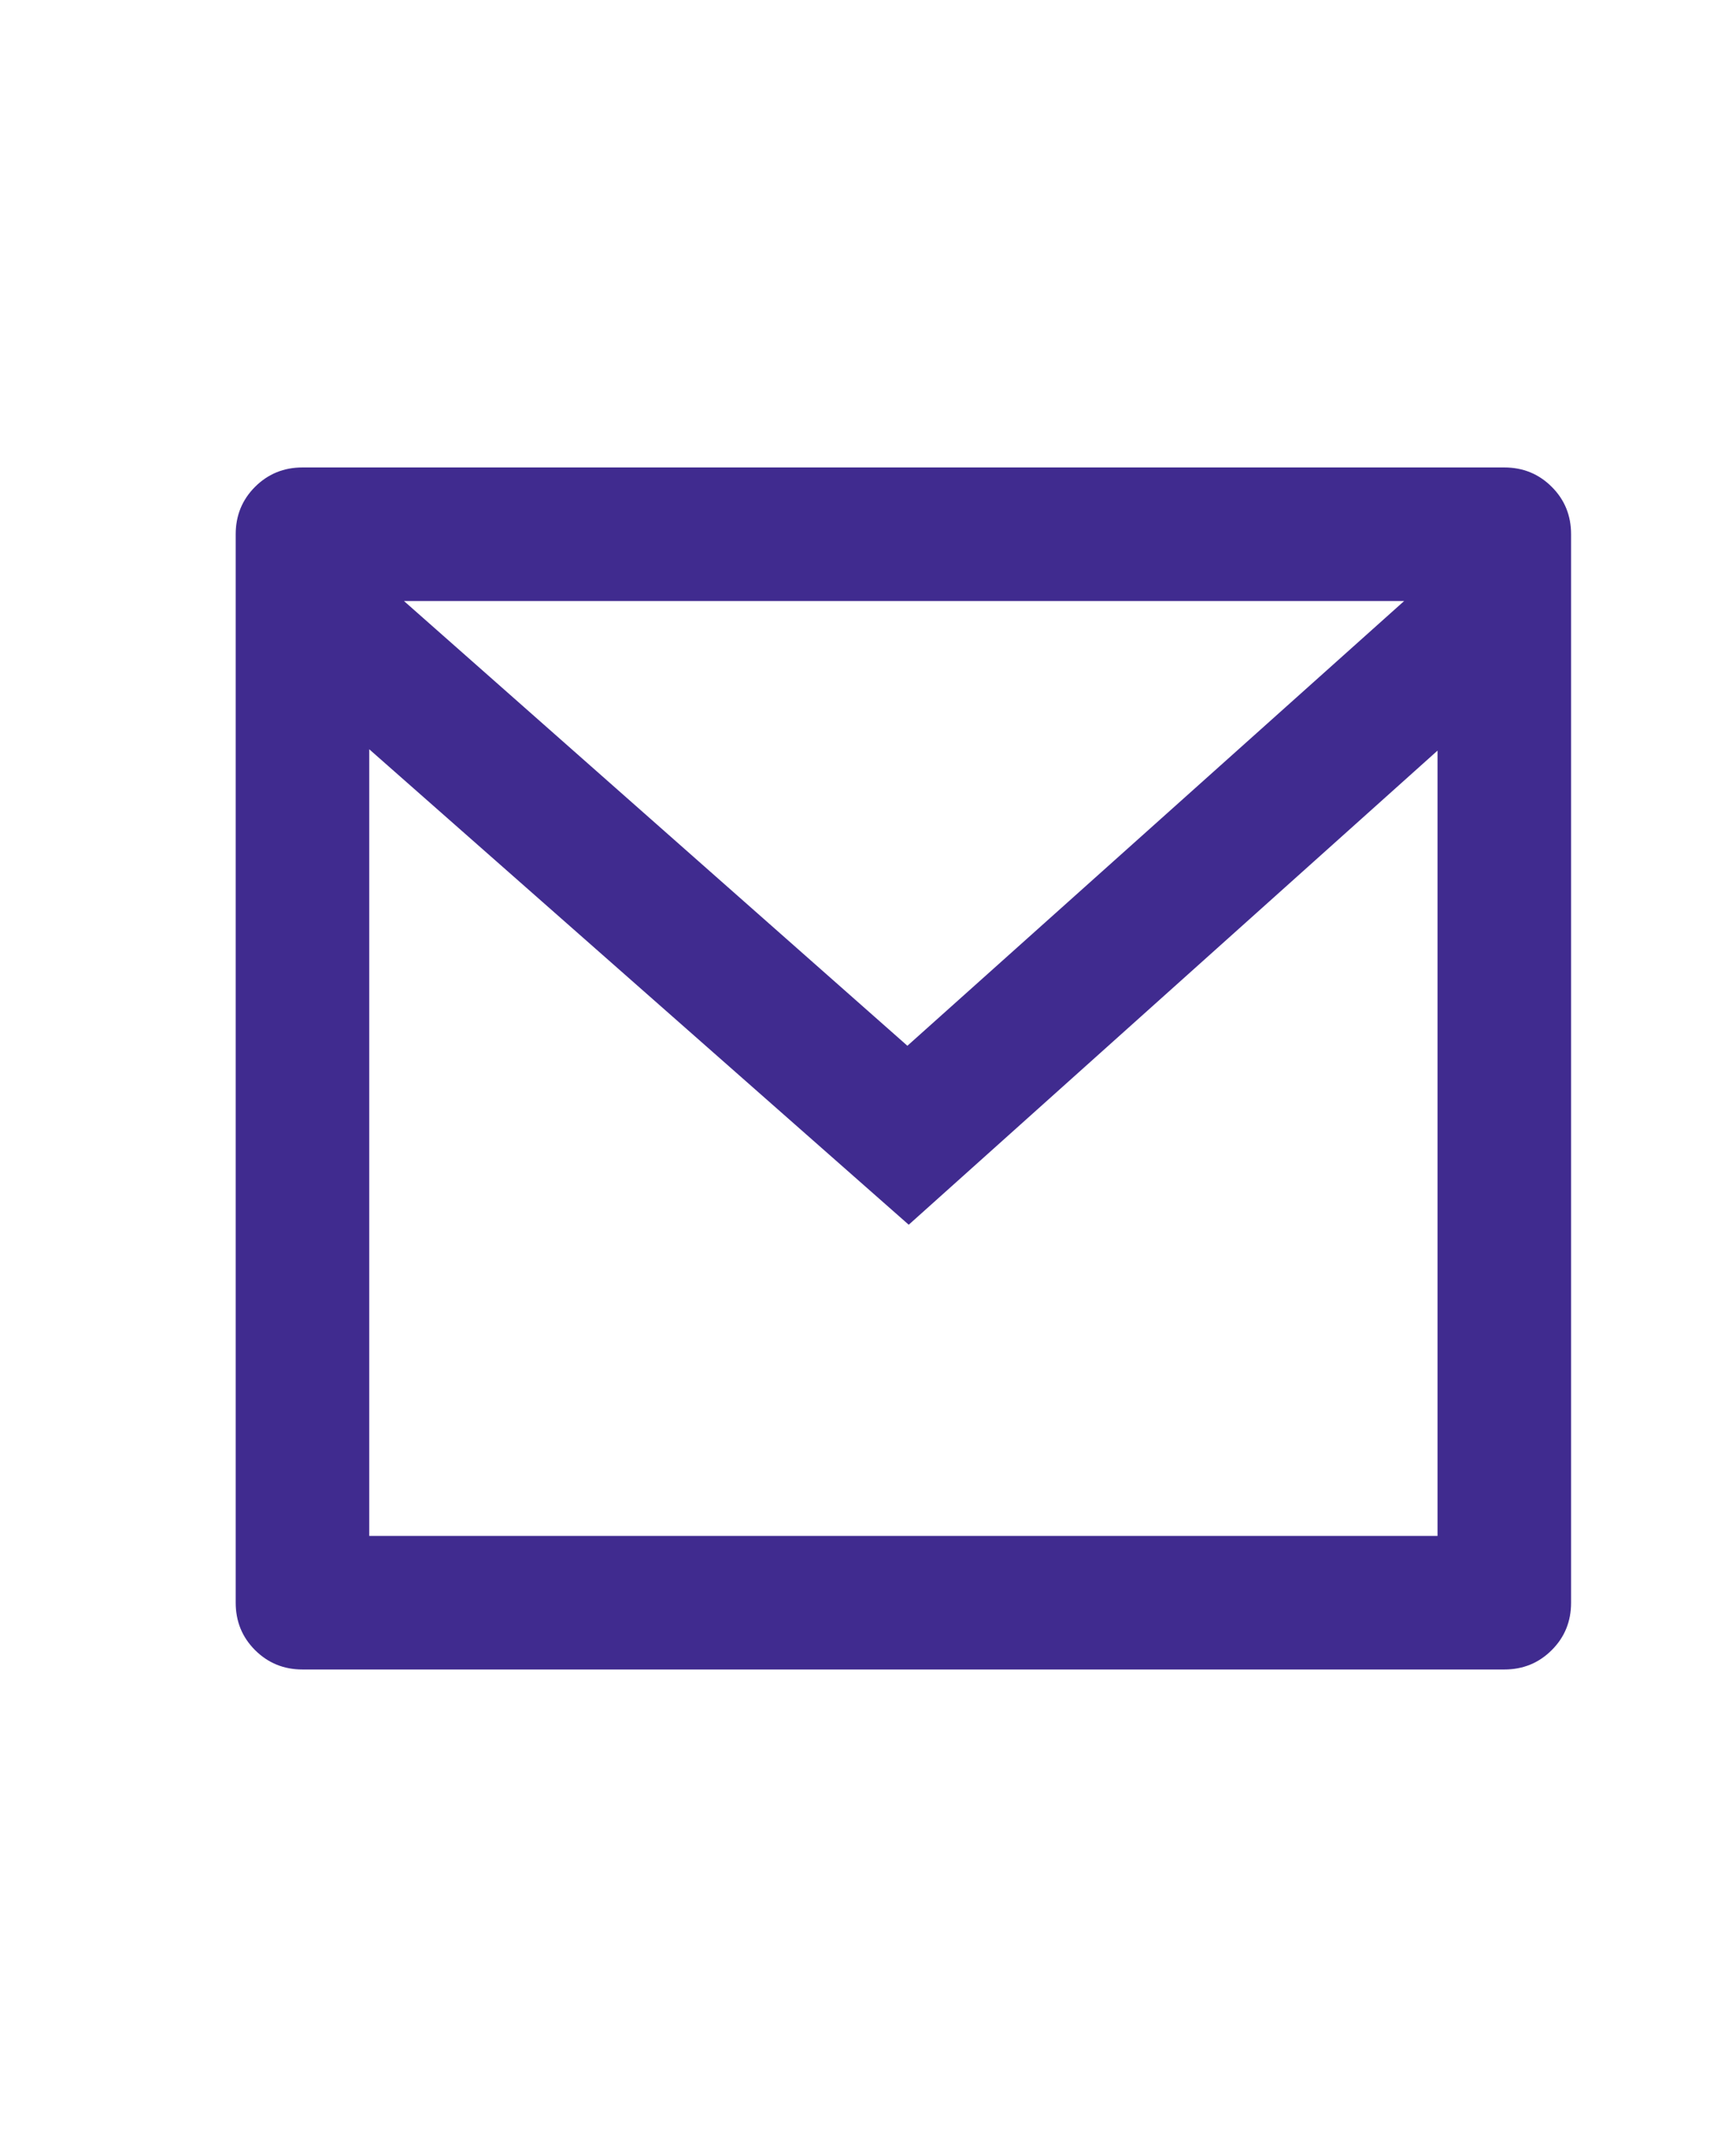 <svg width="26" height="32" viewBox="0 0 26 32" fill="none" xmlns="http://www.w3.org/2000/svg">
<path d="M4.53 7H22.53C22.81 7 23.047 7.097 23.24 7.29C23.434 7.483 23.53 7.72 23.53 8V24C23.53 24.28 23.434 24.517 23.24 24.71C23.047 24.903 22.81 25 22.53 25H4.53C4.25 25 4.014 24.903 3.82 24.71C3.627 24.517 3.53 24.28 3.53 24V8C3.53 7.72 3.627 7.483 3.82 7.29C4.014 7.097 4.25 7 4.53 7ZM21.53 11.24L13.61 18.34L5.53 11.22V23H21.53V11.24ZM6.05 9L13.59 15.66L21.03 9H6.05Z" fill="#402B8F"/>
</svg>
